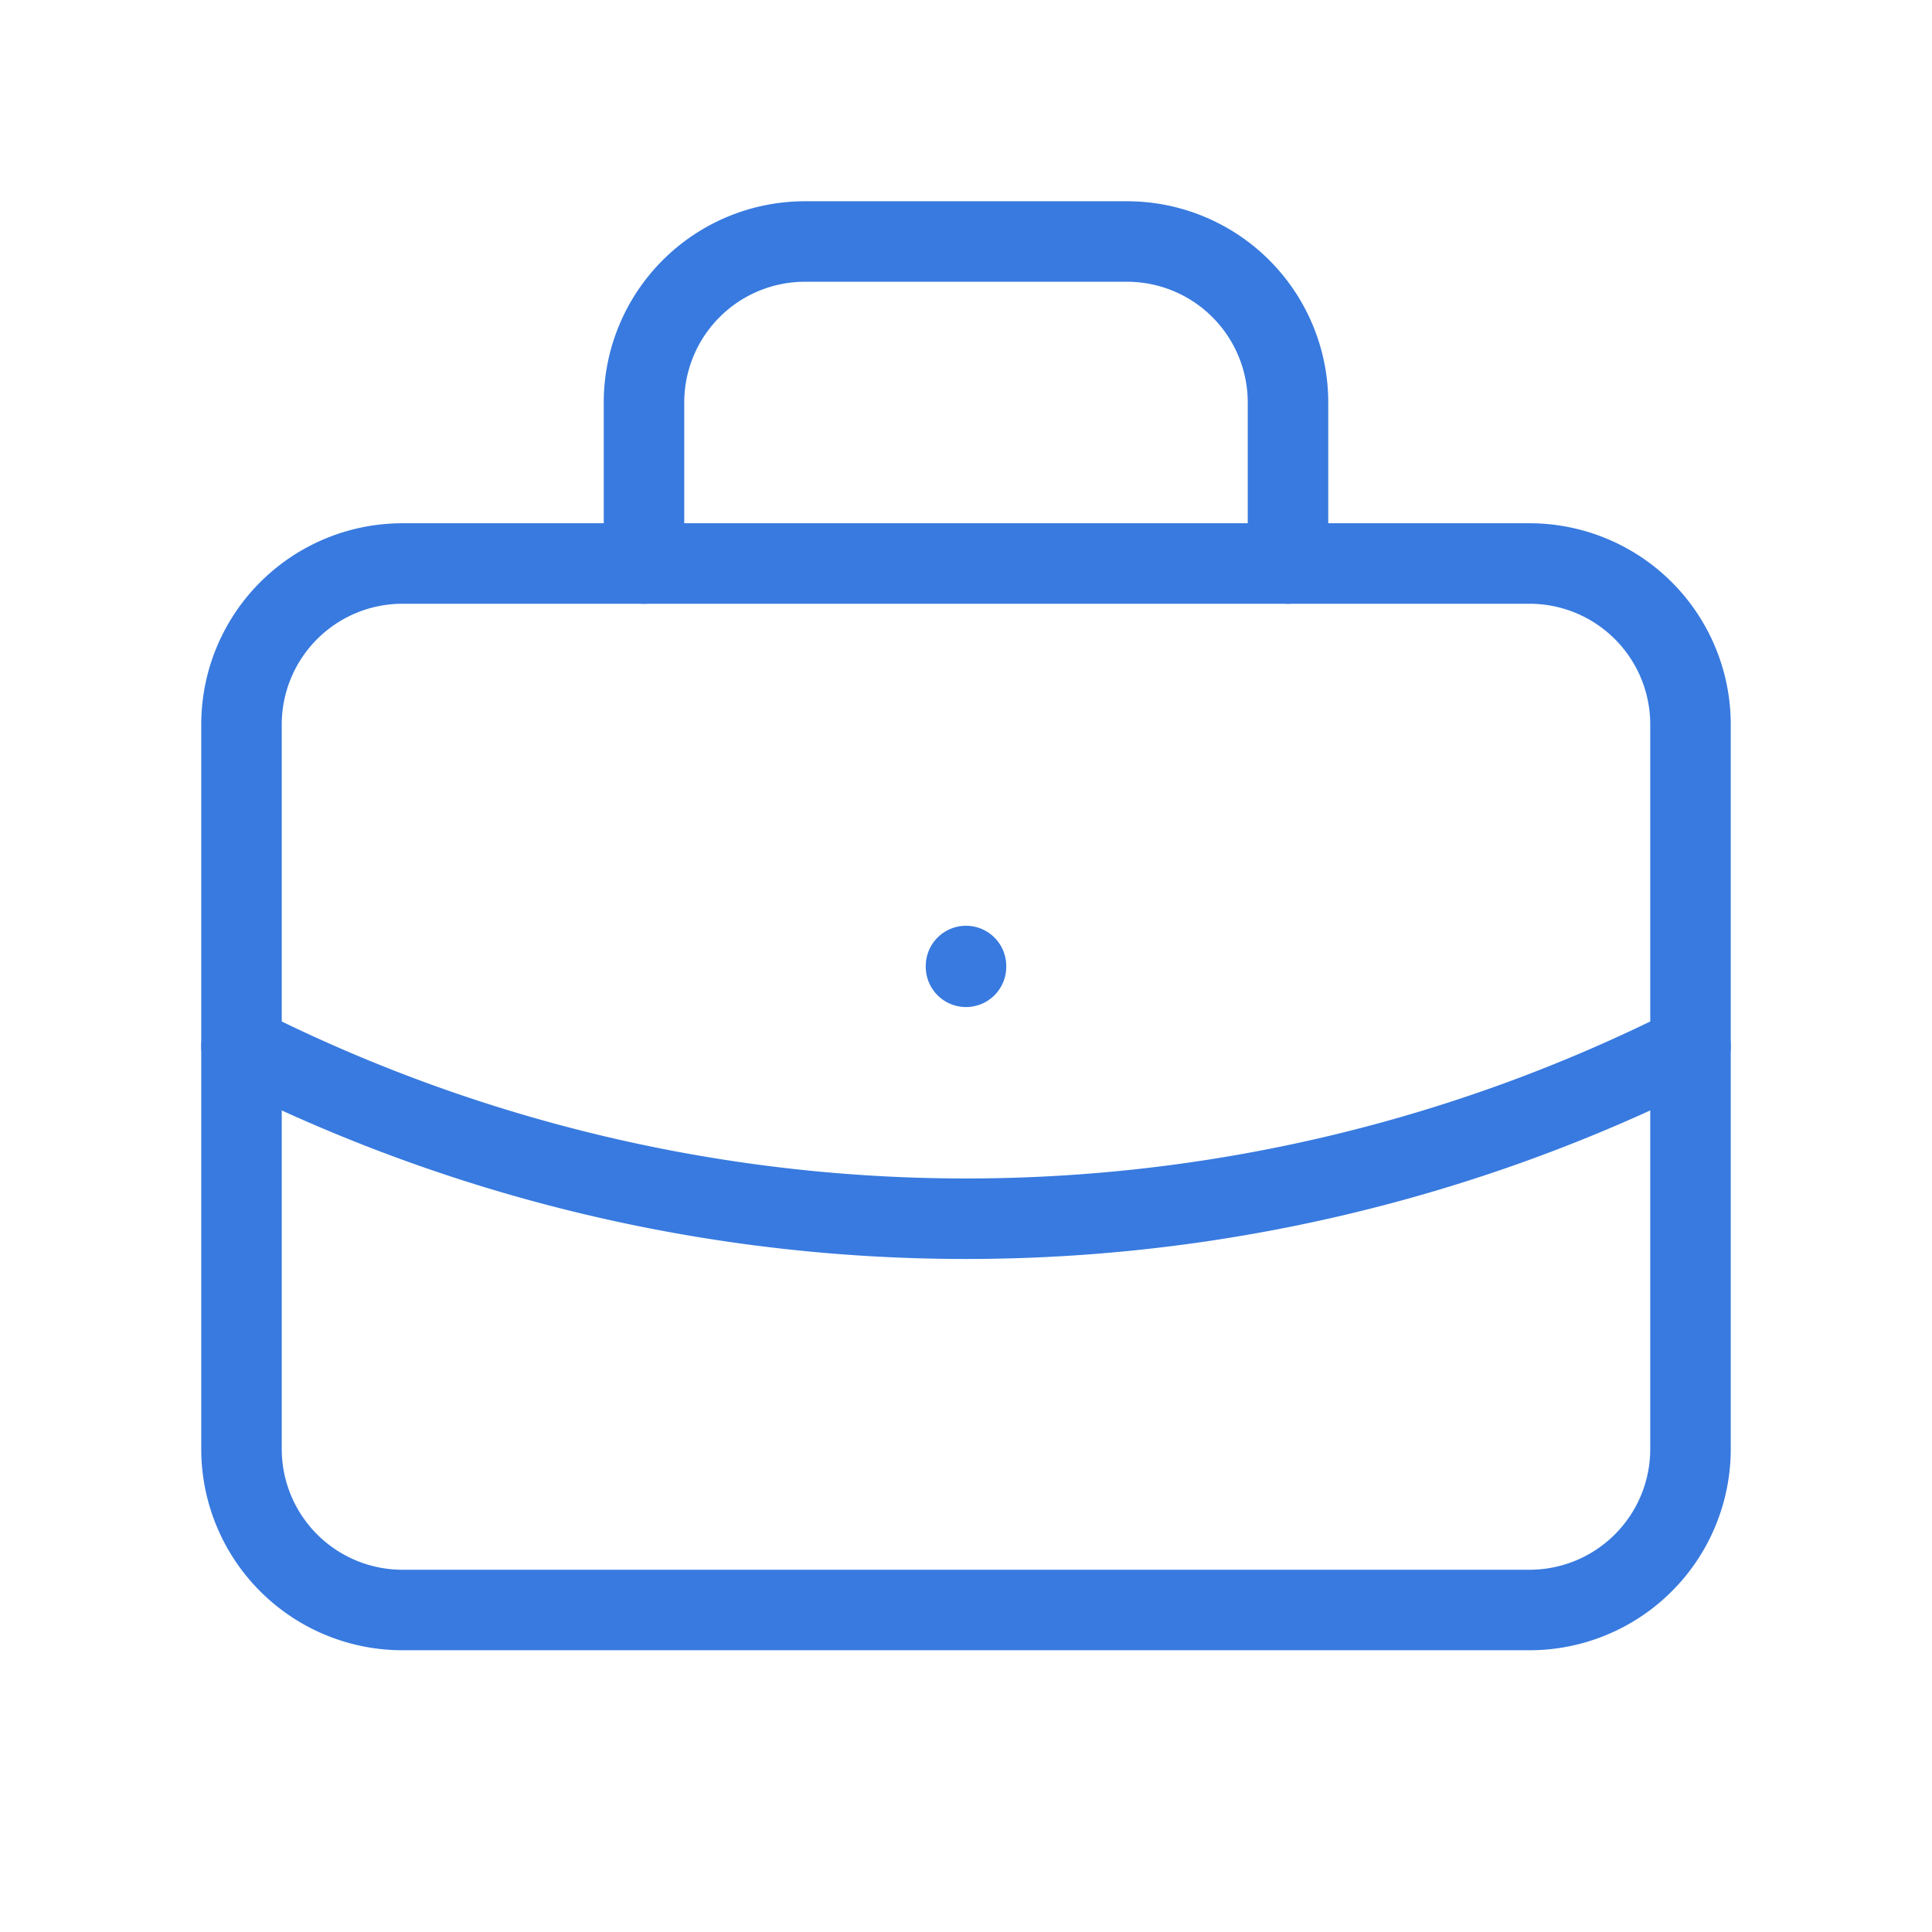 <svg xmlns="http://www.w3.org/2000/svg" width="35" height="35" viewBox="0 0 24 24" stroke-width="1" stroke="#387adf" fill="none" stroke-linecap="round" stroke-linejoin="round">
    <path stroke="none" d="M0 0h24v24H0z" fill="none" />
    <path d="M3 7m0 2a2 2 0 0 1 2 -2h14a2 2 0 0 1 2 2v9a2 2 0 0 1 -2 2h-14a2 2 0 0 1 -2 -2z" />
        <path d="M8 7v-2a2 2 0 0 1 2 -2h4a2 2 0 0 1 2 2v2" />
        <path d="M12 12l0 .01" />
        <path d="M3 13a20 20 0 0 0 18 0" />
</svg>